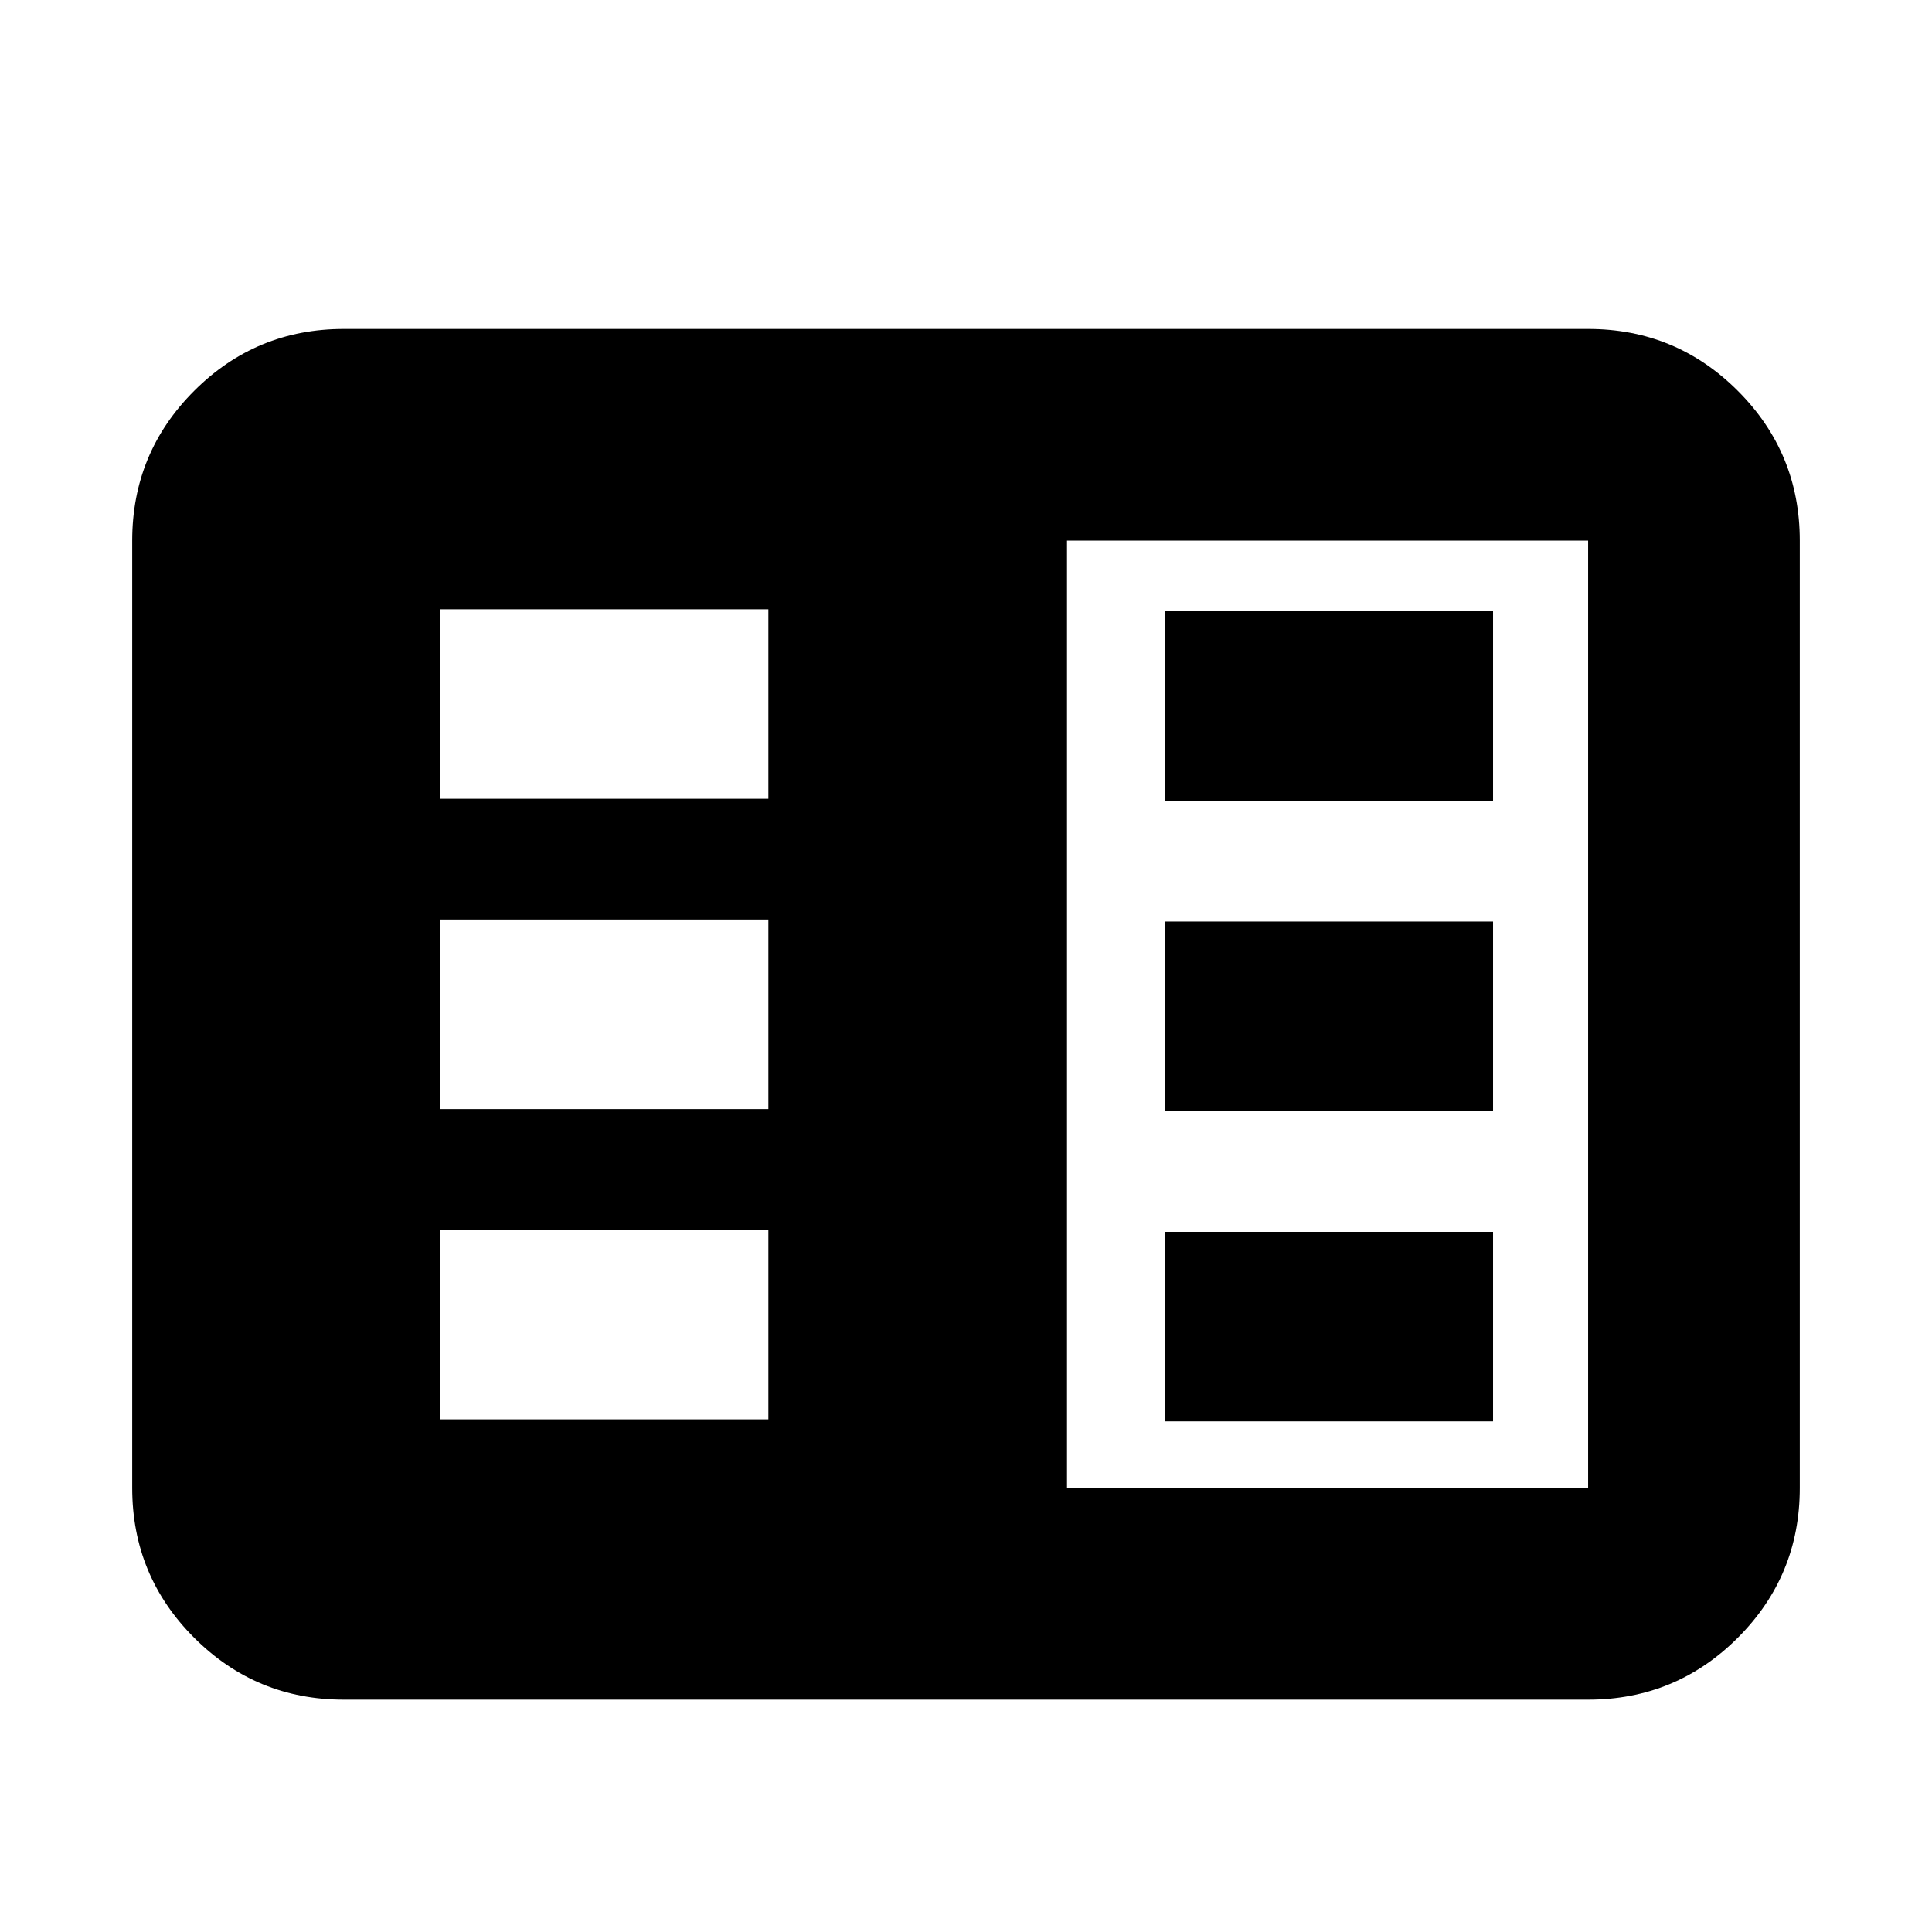 <svg xmlns="http://www.w3.org/2000/svg" height="20" viewBox="0 -960 960 960" width="20"><path d="M170.87-115.456q-43.63 0-74.402-30.773-30.772-30.772-30.772-74.401v-470.74q0-43.629 30.772-74.401 30.772-30.773 74.402-30.773h618.26q43.63 0 74.402 30.773 30.772 30.772 30.772 74.401v470.74q0 43.629-30.772 74.401-30.772 30.773-74.402 30.773H170.87ZM530.196-220.63H789.13v-470.74H530.196v470.74ZM218.87-254.739h162.934v-94.174H218.87v94.174Zm0-154.174h162.934v-94.174H218.87v94.174Zm0-154.174h162.934v-94.174H218.87v94.174Zm360.087 309.348h162.934v-94.174H578.957v94.174Zm0-154.174h162.934v-94.174H578.957v94.174Zm0-154.174h162.934v-94.174H578.957v94.174Z"/></svg>